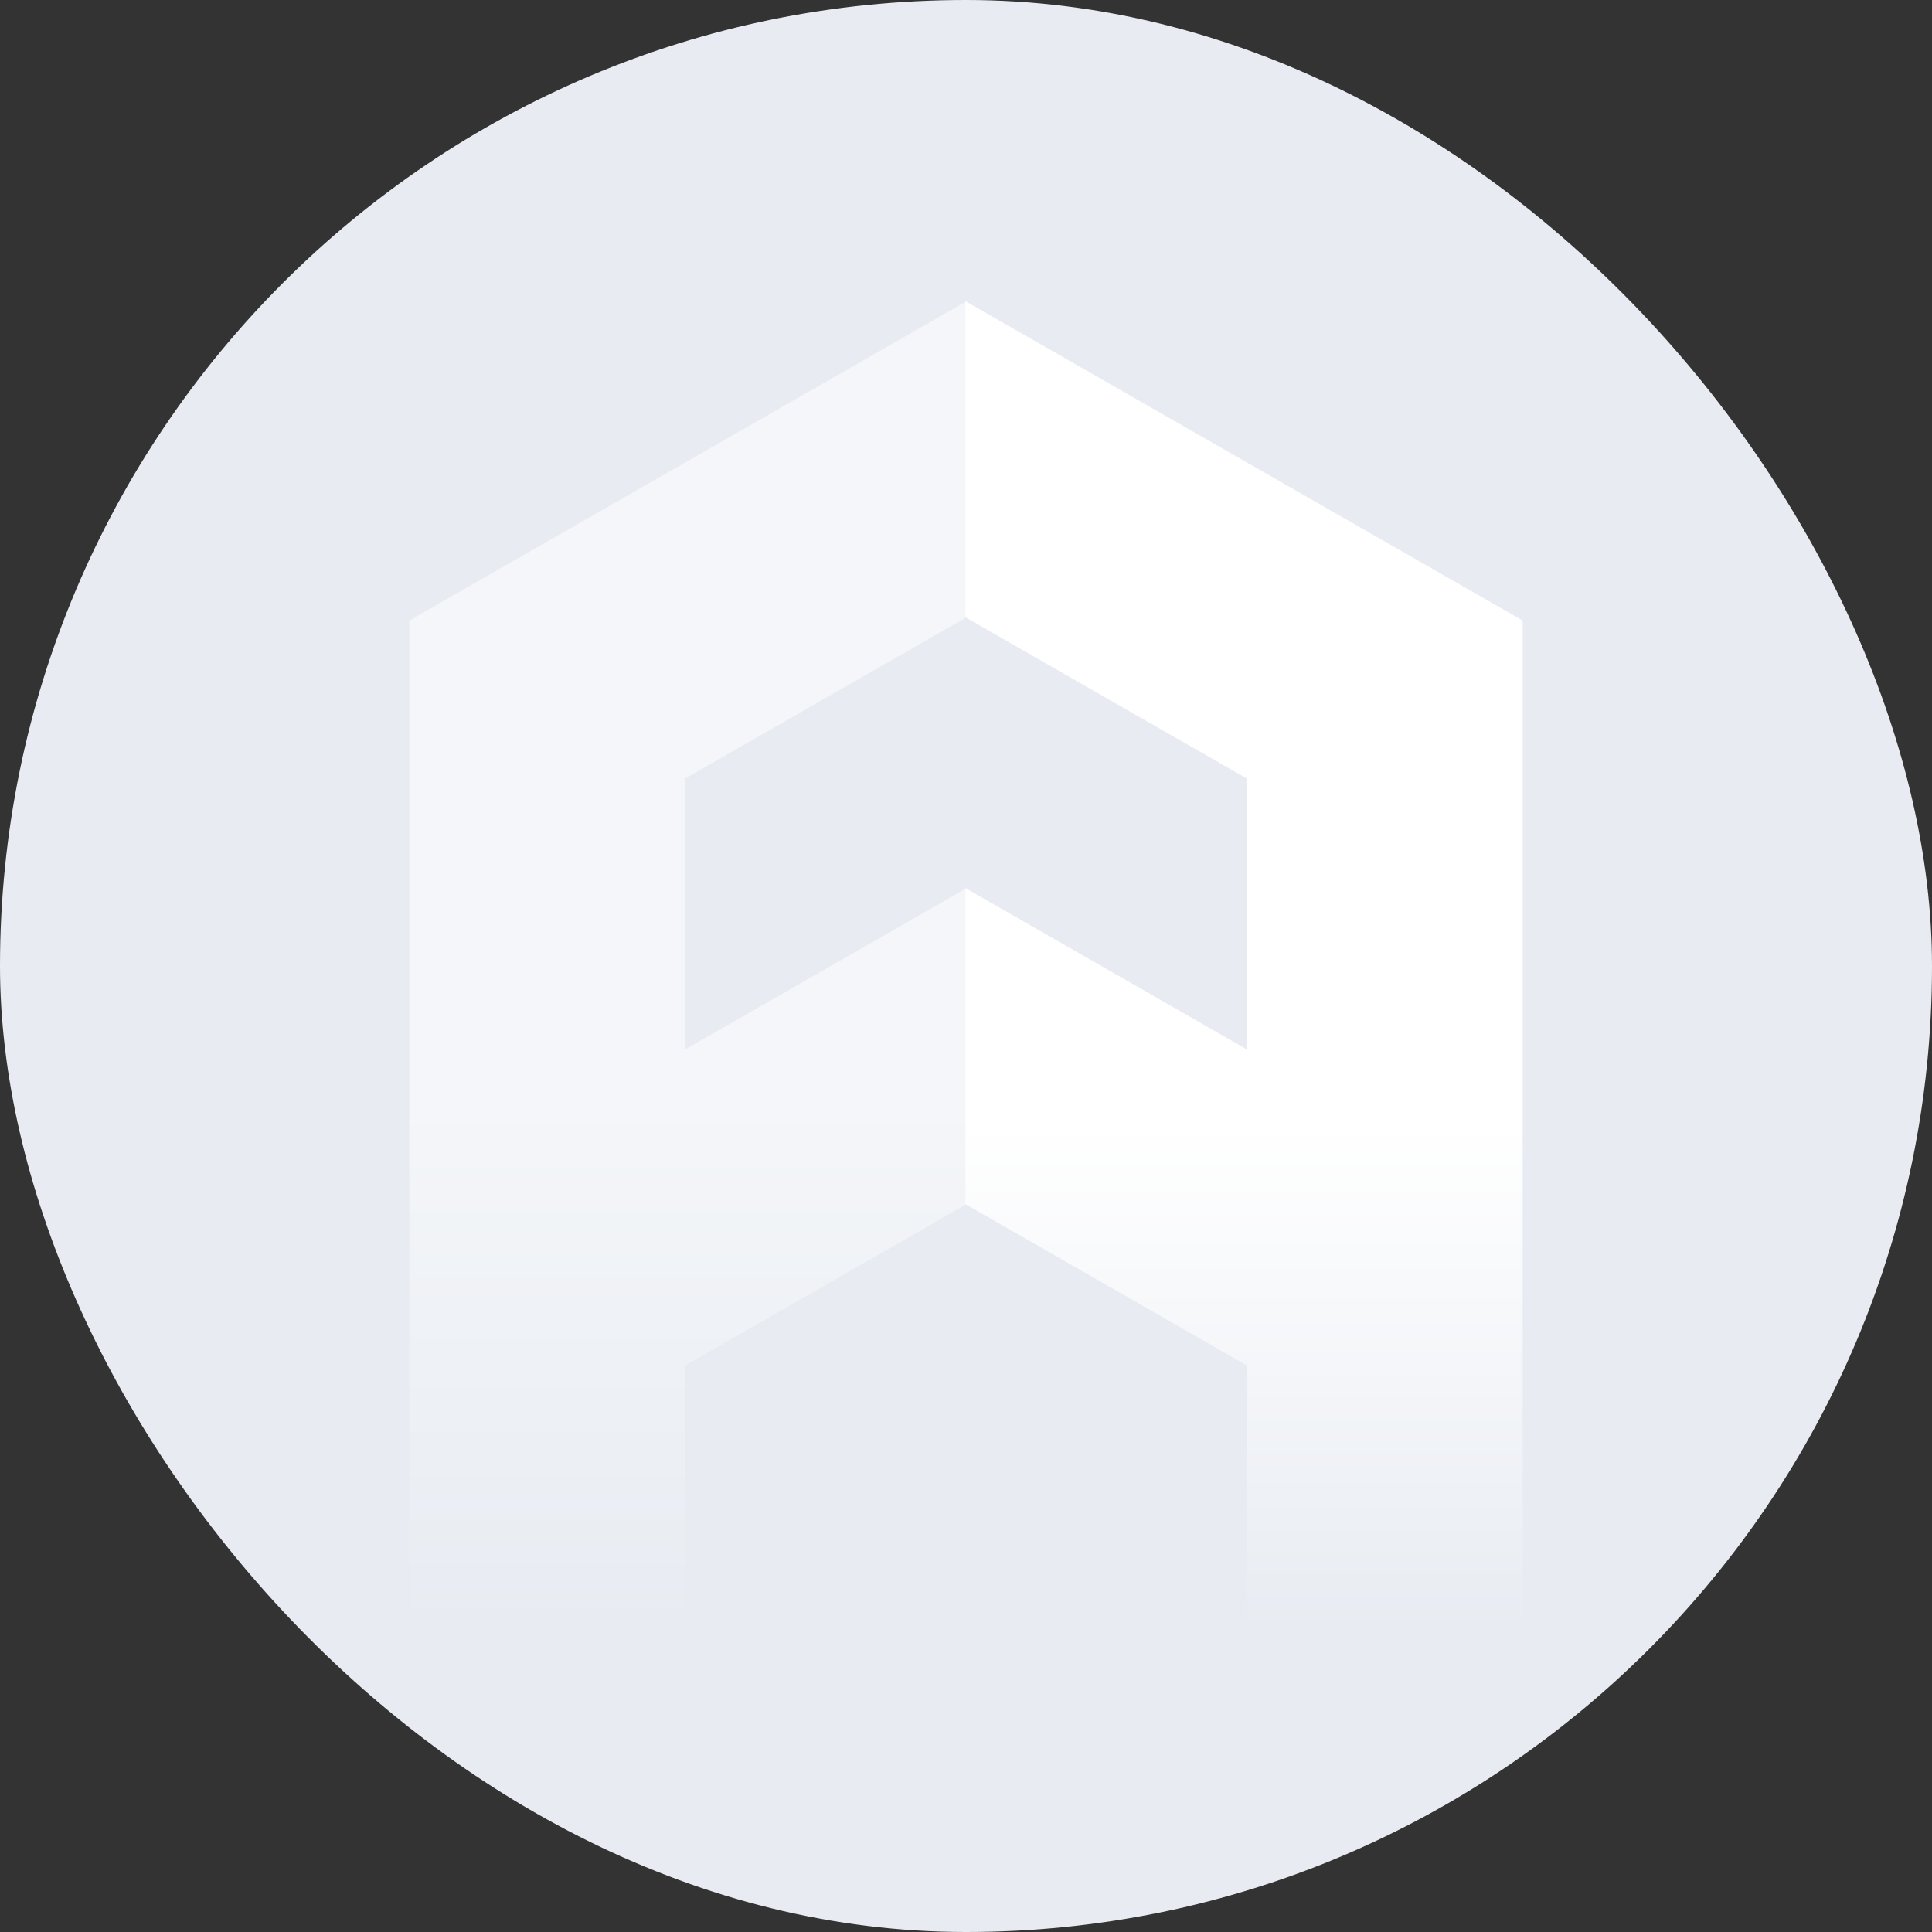 <svg width="246" height="246" viewBox="0 0 246 246" fill="none" xmlns="http://www.w3.org/2000/svg">
<rect x="0" y="0" width="246" height="246" fill="#333333" stroke="none"/>
<rect width="246" height="246" rx="123" fill="#E8ECF2"/>
<mask id="mask0_274_3371" style="mask-type:alpha" maskUnits="userSpaceOnUse" x="0" y="0" width="246" height="246">
<rect width="246" height="246" rx="123" fill="#C4C4C4"/>
</mask>
<g mask="url(#mask0_274_3371)">
<path opacity="0.5" d="M123.063 78.599V38.359L52.119 79.016V207.391H87.187V173.891L123.063 153.331V113.092L87.187 133.652V99.159L123.063 78.599Z" fill="url(#paint0_linear_274_3371)"/>
<path d="M122.937 78.6V38.359L193.882 79.017V207.392H158.814V173.892L122.937 153.331V113.091L158.814 133.652V99.159L122.937 78.6Z" fill="url(#paint1_linear_274_3371)"/>
</g>
<defs>
<linearGradient id="paint0_linear_274_3371" x1="87.591" y1="207.391" x2="87.591" y2="38.359" gradientUnits="userSpaceOnUse">
<stop stop-color="white" stop-opacity="0"/>
<stop offset="0.38" stop-color="white"/>
<stop offset="1" stop-color="white"/>
</linearGradient>
<linearGradient id="paint1_linear_274_3371" x1="158.409" y1="207.392" x2="158.409" y2="38.359" gradientUnits="userSpaceOnUse">
<stop stop-color="white" stop-opacity="0"/>
<stop offset="0.38" stop-color="white"/>
<stop offset="1" stop-color="white"/>
</linearGradient>
</defs>
</svg>
